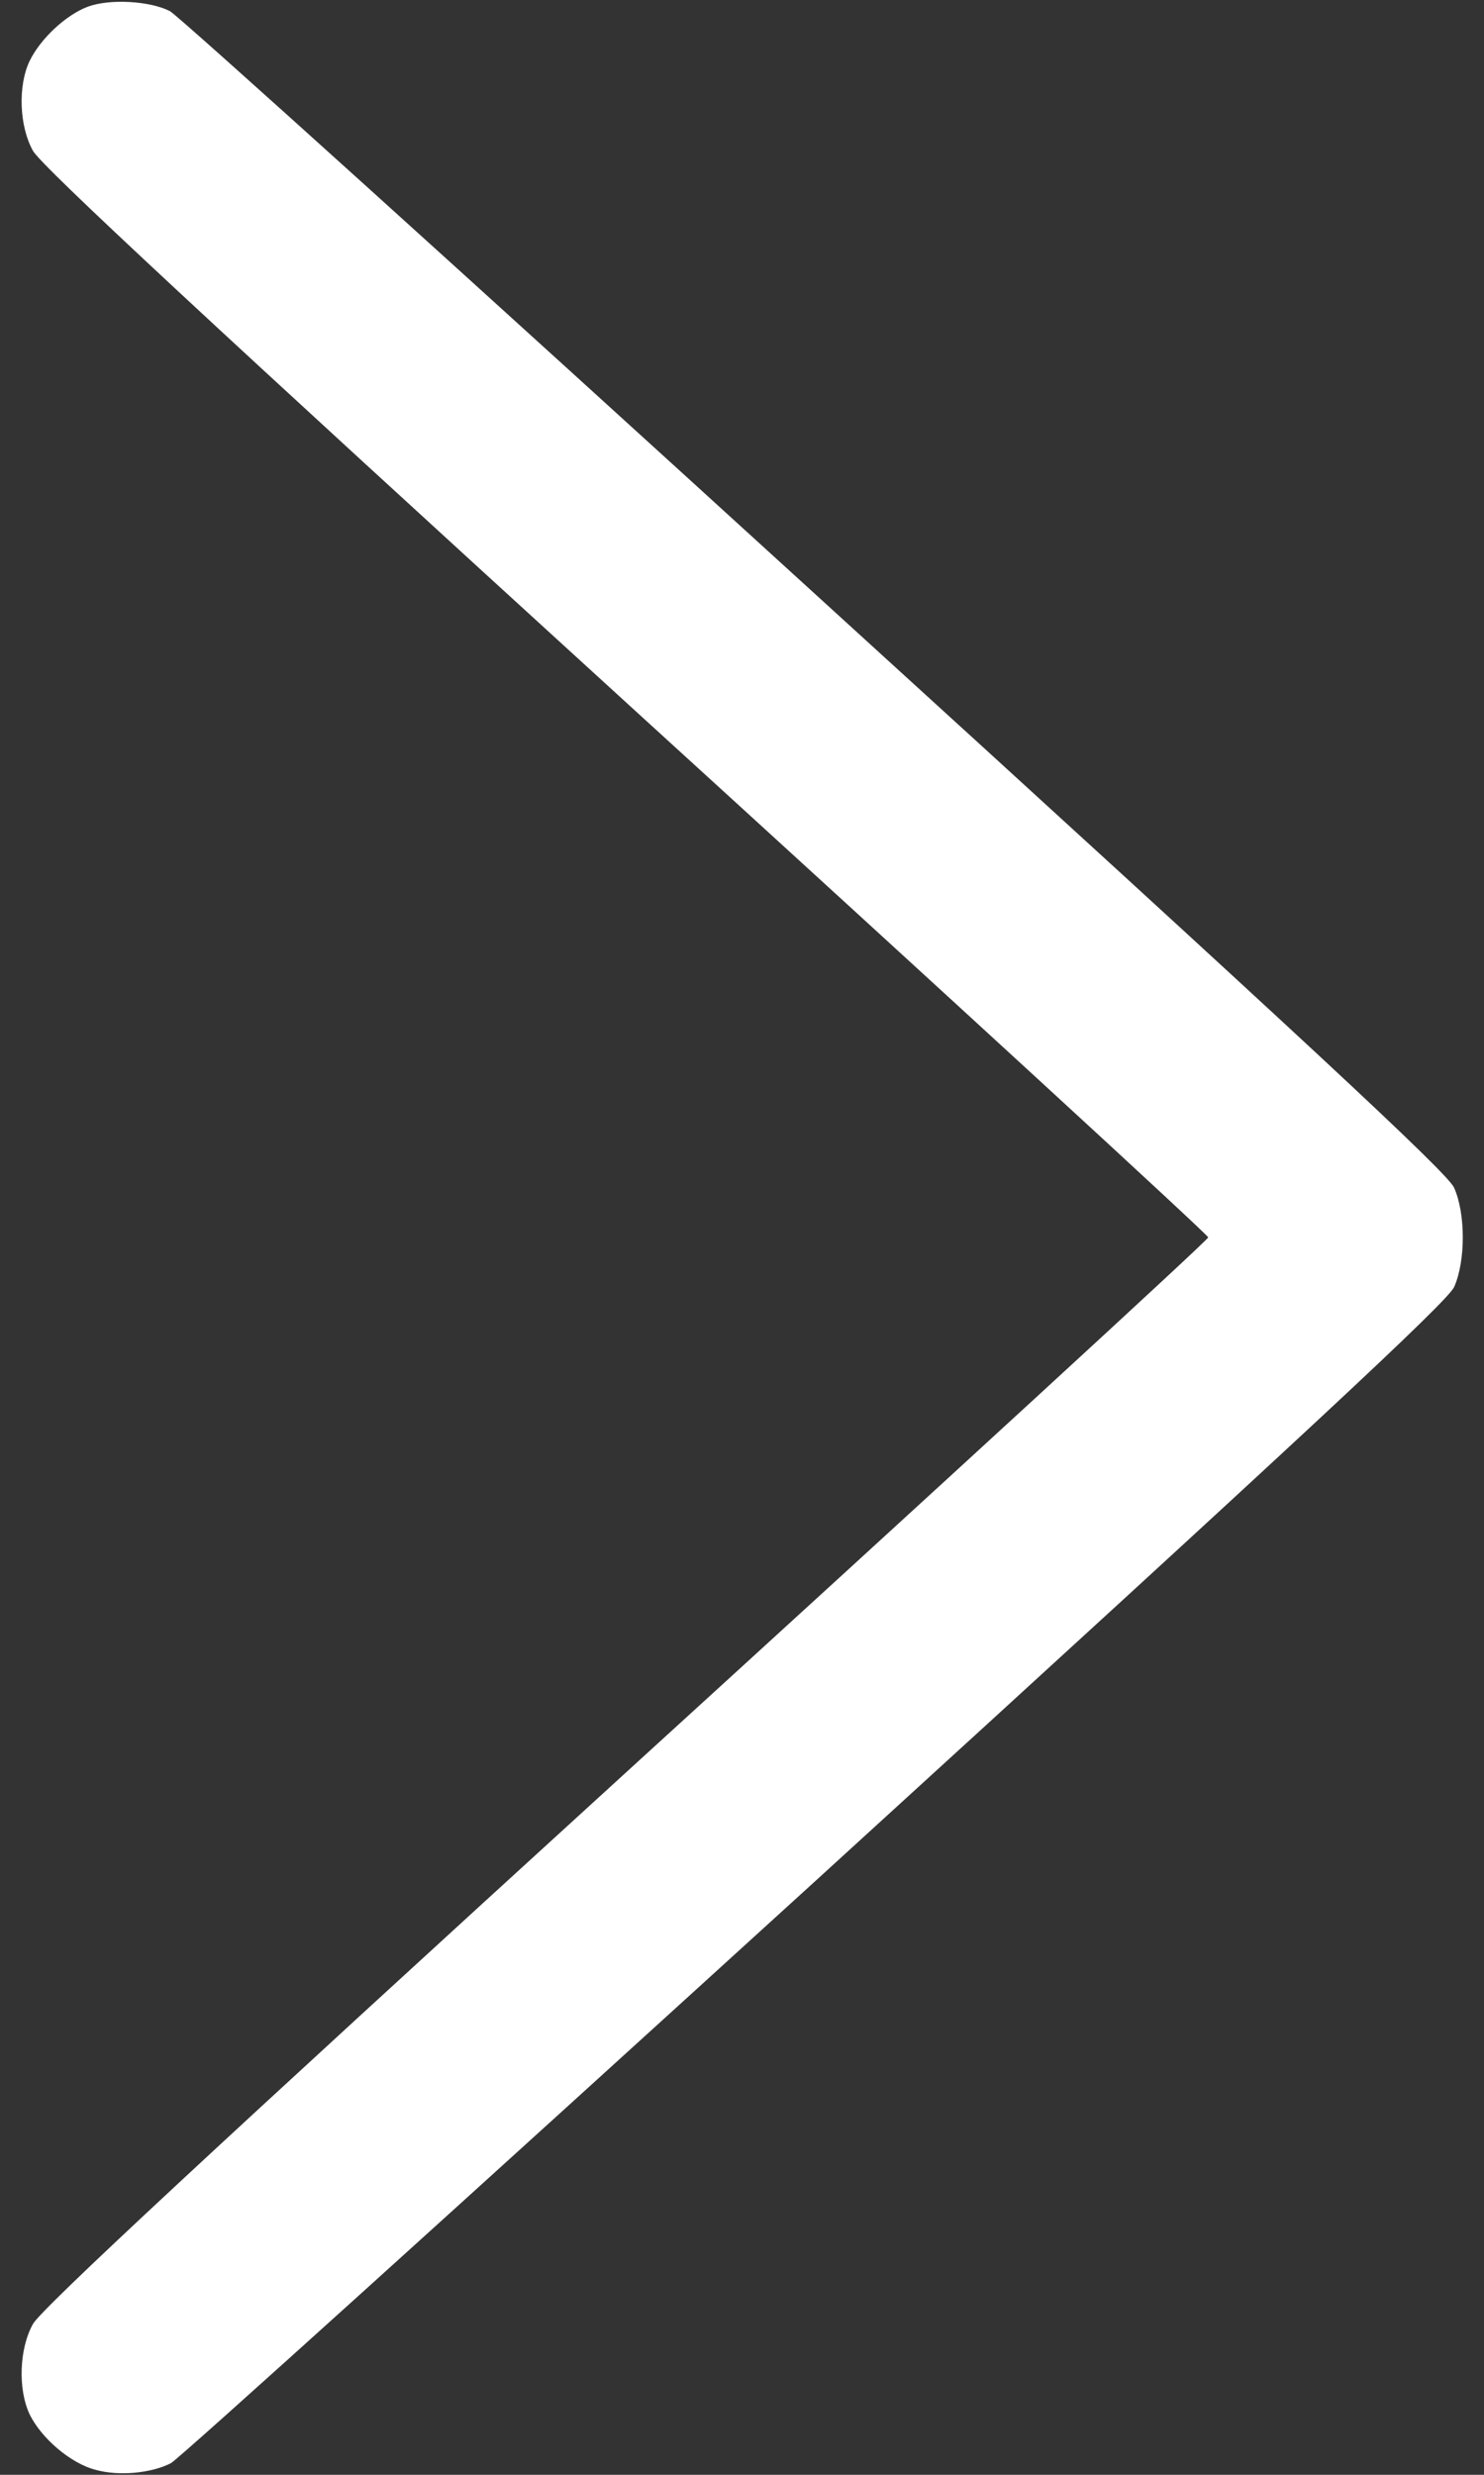 <svg width="6" height="10" viewBox="0 0 6 10" fill="none" xmlns="http://www.w3.org/2000/svg">
<rect x="0" y="0" width="6" height="10" fill="#333333" stroke="none"/>
<path d="M0.355 0.027C0.265 0.061 0.162 0.158 0.119 0.248C0.072 0.348 0.078 0.51 0.133 0.609C0.164 0.668 0.871 1.324 2.531 2.838C3.826 4.018 4.885 4.99 4.885 5C4.885 5.01 3.826 5.982 2.531 7.162C0.871 8.676 0.164 9.332 0.133 9.391C0.078 9.49 0.072 9.652 0.119 9.754C0.166 9.852 0.287 9.955 0.387 9.98C0.48 10.006 0.611 9.994 0.691 9.953C0.721 9.938 1.89 8.881 3.293 7.604C5.297 5.777 5.849 5.262 5.879 5.201C5.926 5.096 5.926 4.904 5.879 4.799C5.851 4.738 5.293 4.219 3.293 2.398C1.89 1.119 0.719 0.061 0.687 0.045C0.607 0.004 0.445 -0.006 0.355 0.027Z" fill="white"/>
</svg>
